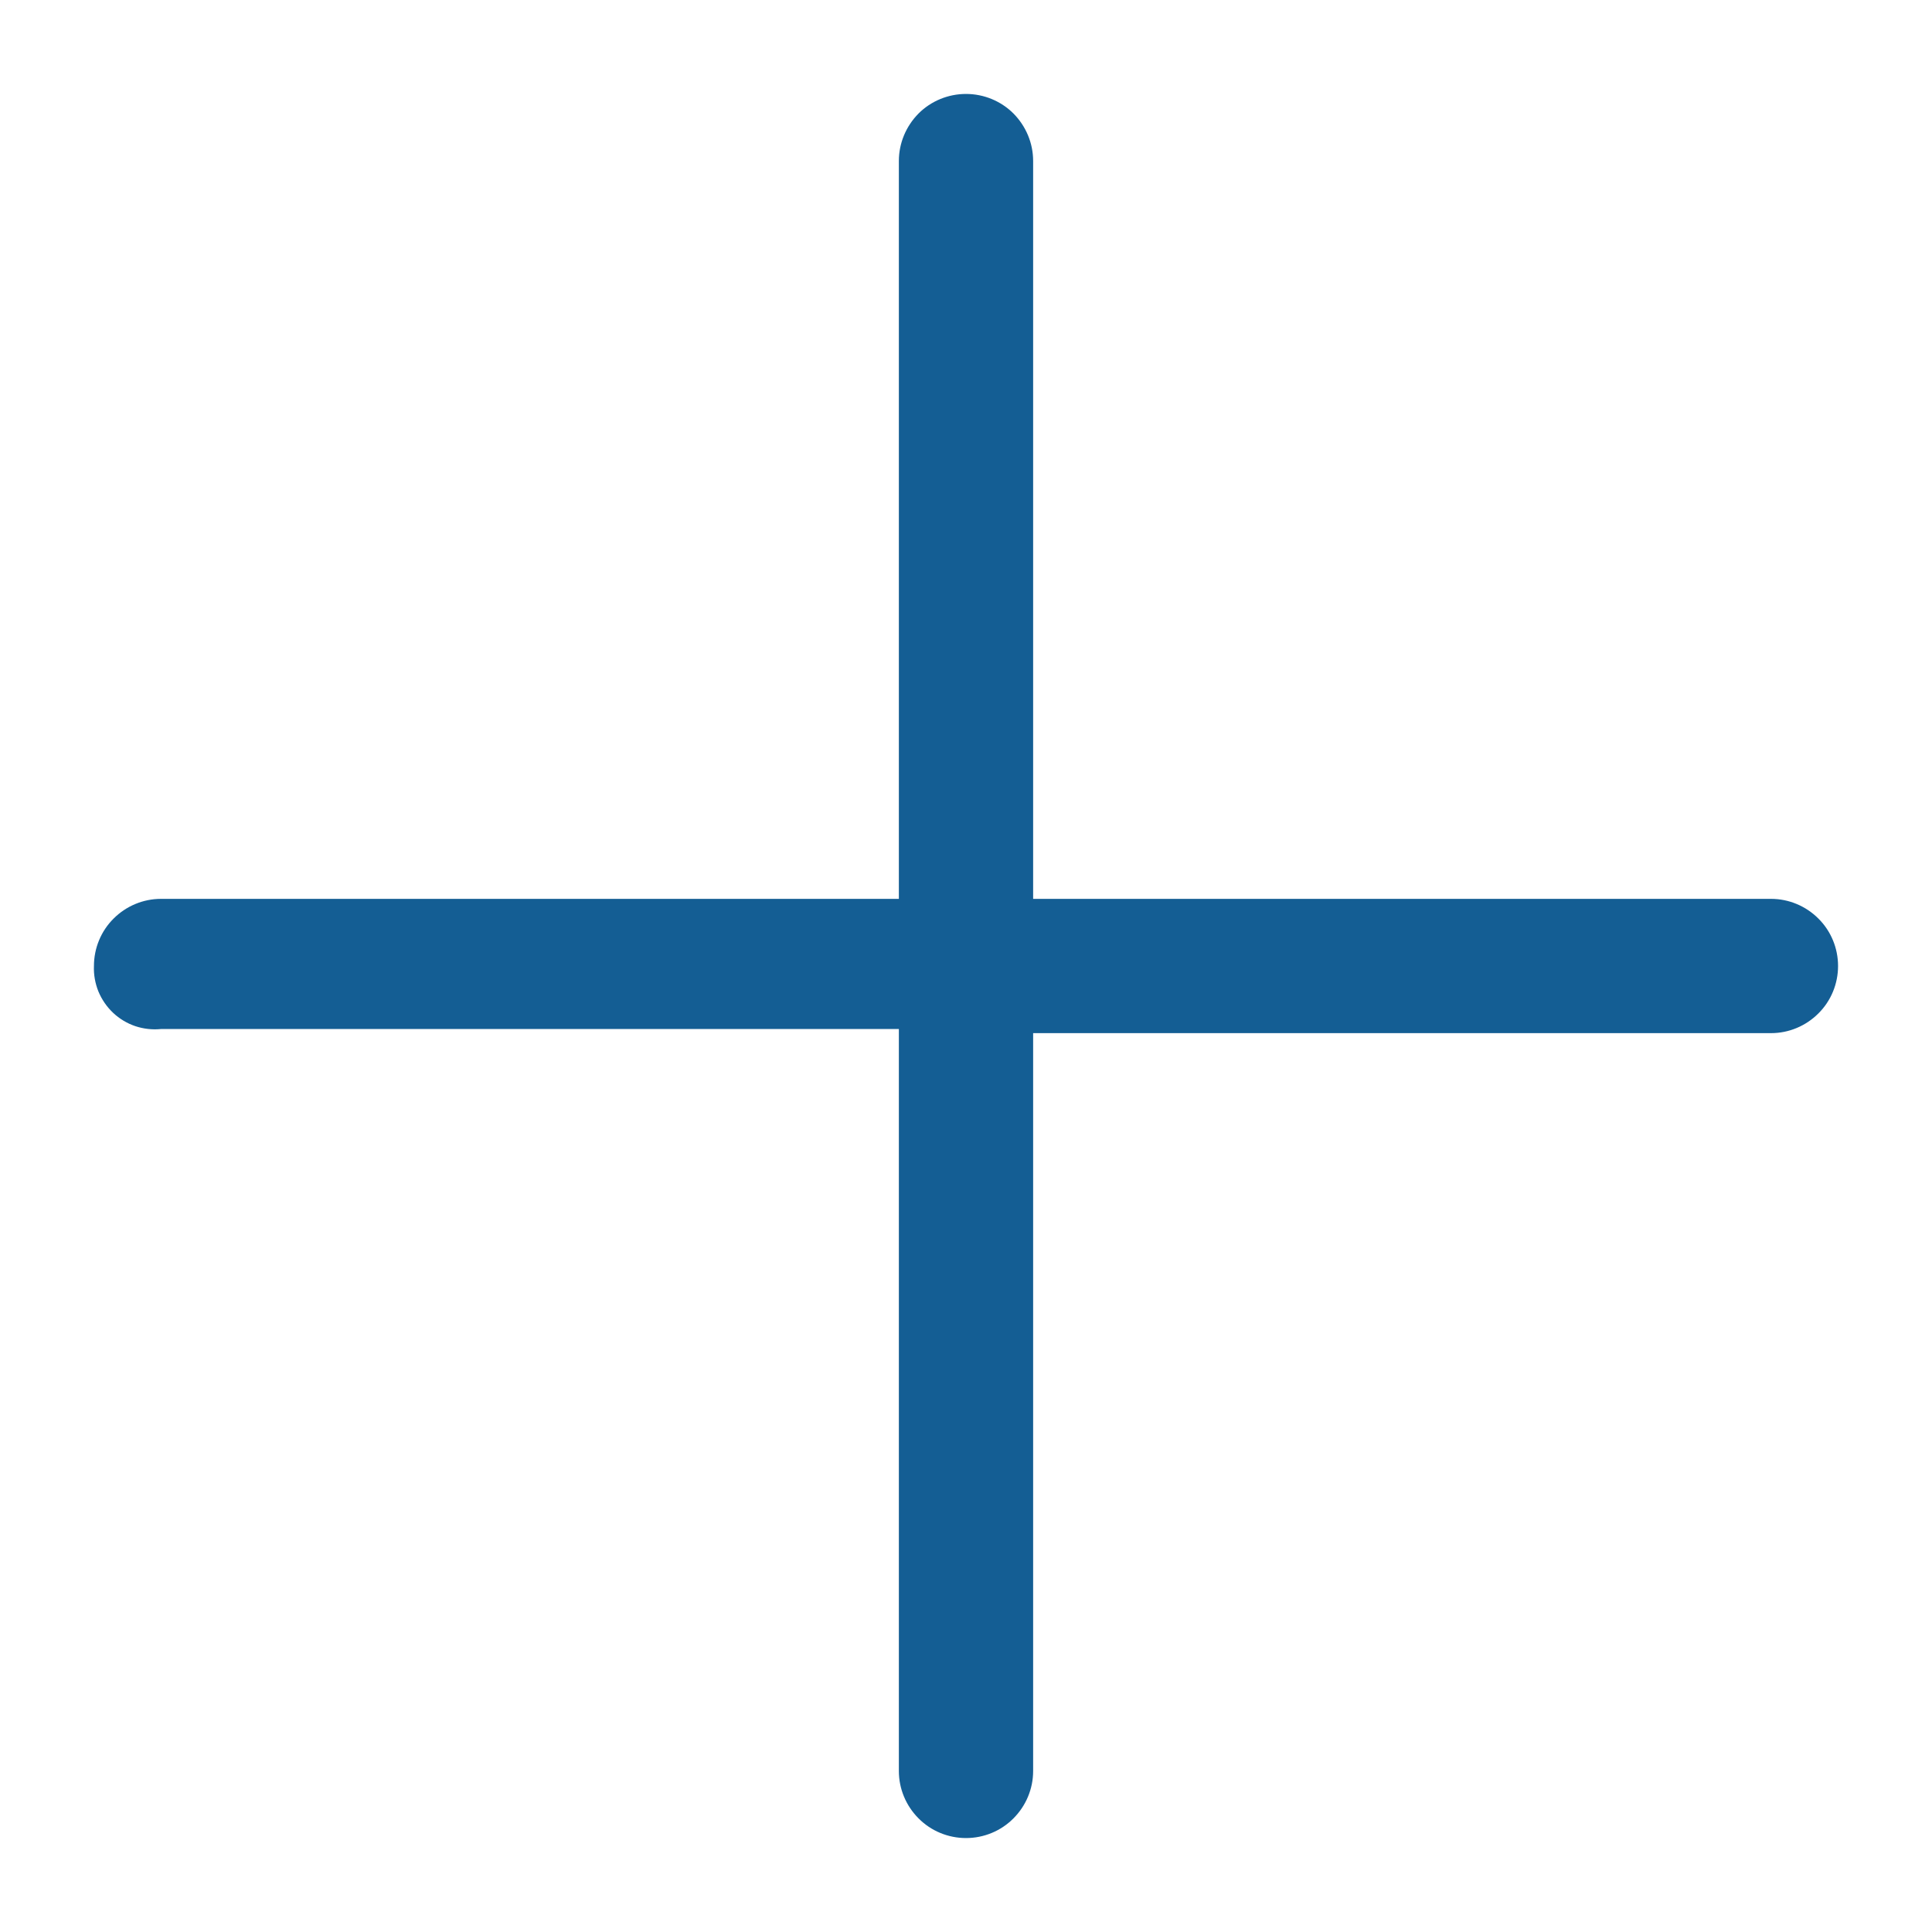 <svg width="16" height="16" viewBox="0 0 16 16" fill="none" xmlns="http://www.w3.org/2000/svg">
<path d="M14.667 7.444H8.556V1.333C8.556 1.186 8.497 1.045 8.393 0.94C8.289 0.836 8.147 0.778 8 0.778C7.853 0.778 7.711 0.836 7.607 0.94C7.503 1.045 7.444 1.186 7.444 1.333V7.444H1.333C1.186 7.444 1.045 7.503 0.941 7.607C0.836 7.711 0.778 7.853 0.778 8C0.775 8.072 0.788 8.144 0.815 8.211C0.843 8.278 0.884 8.338 0.937 8.388C0.989 8.437 1.052 8.475 1.12 8.498C1.189 8.521 1.261 8.529 1.333 8.522H7.444V14.667C7.444 14.814 7.503 14.955 7.607 15.059C7.711 15.164 7.853 15.222 8 15.222C8.147 15.222 8.289 15.164 8.393 15.059C8.497 14.955 8.556 14.814 8.556 14.667V8.556H14.667C14.814 8.556 14.955 8.497 15.059 8.393C15.164 8.289 15.222 8.147 15.222 8C15.222 7.853 15.164 7.711 15.059 7.607C14.955 7.503 14.814 7.444 14.667 7.444Z" fill="#145E94"/>
</svg>
